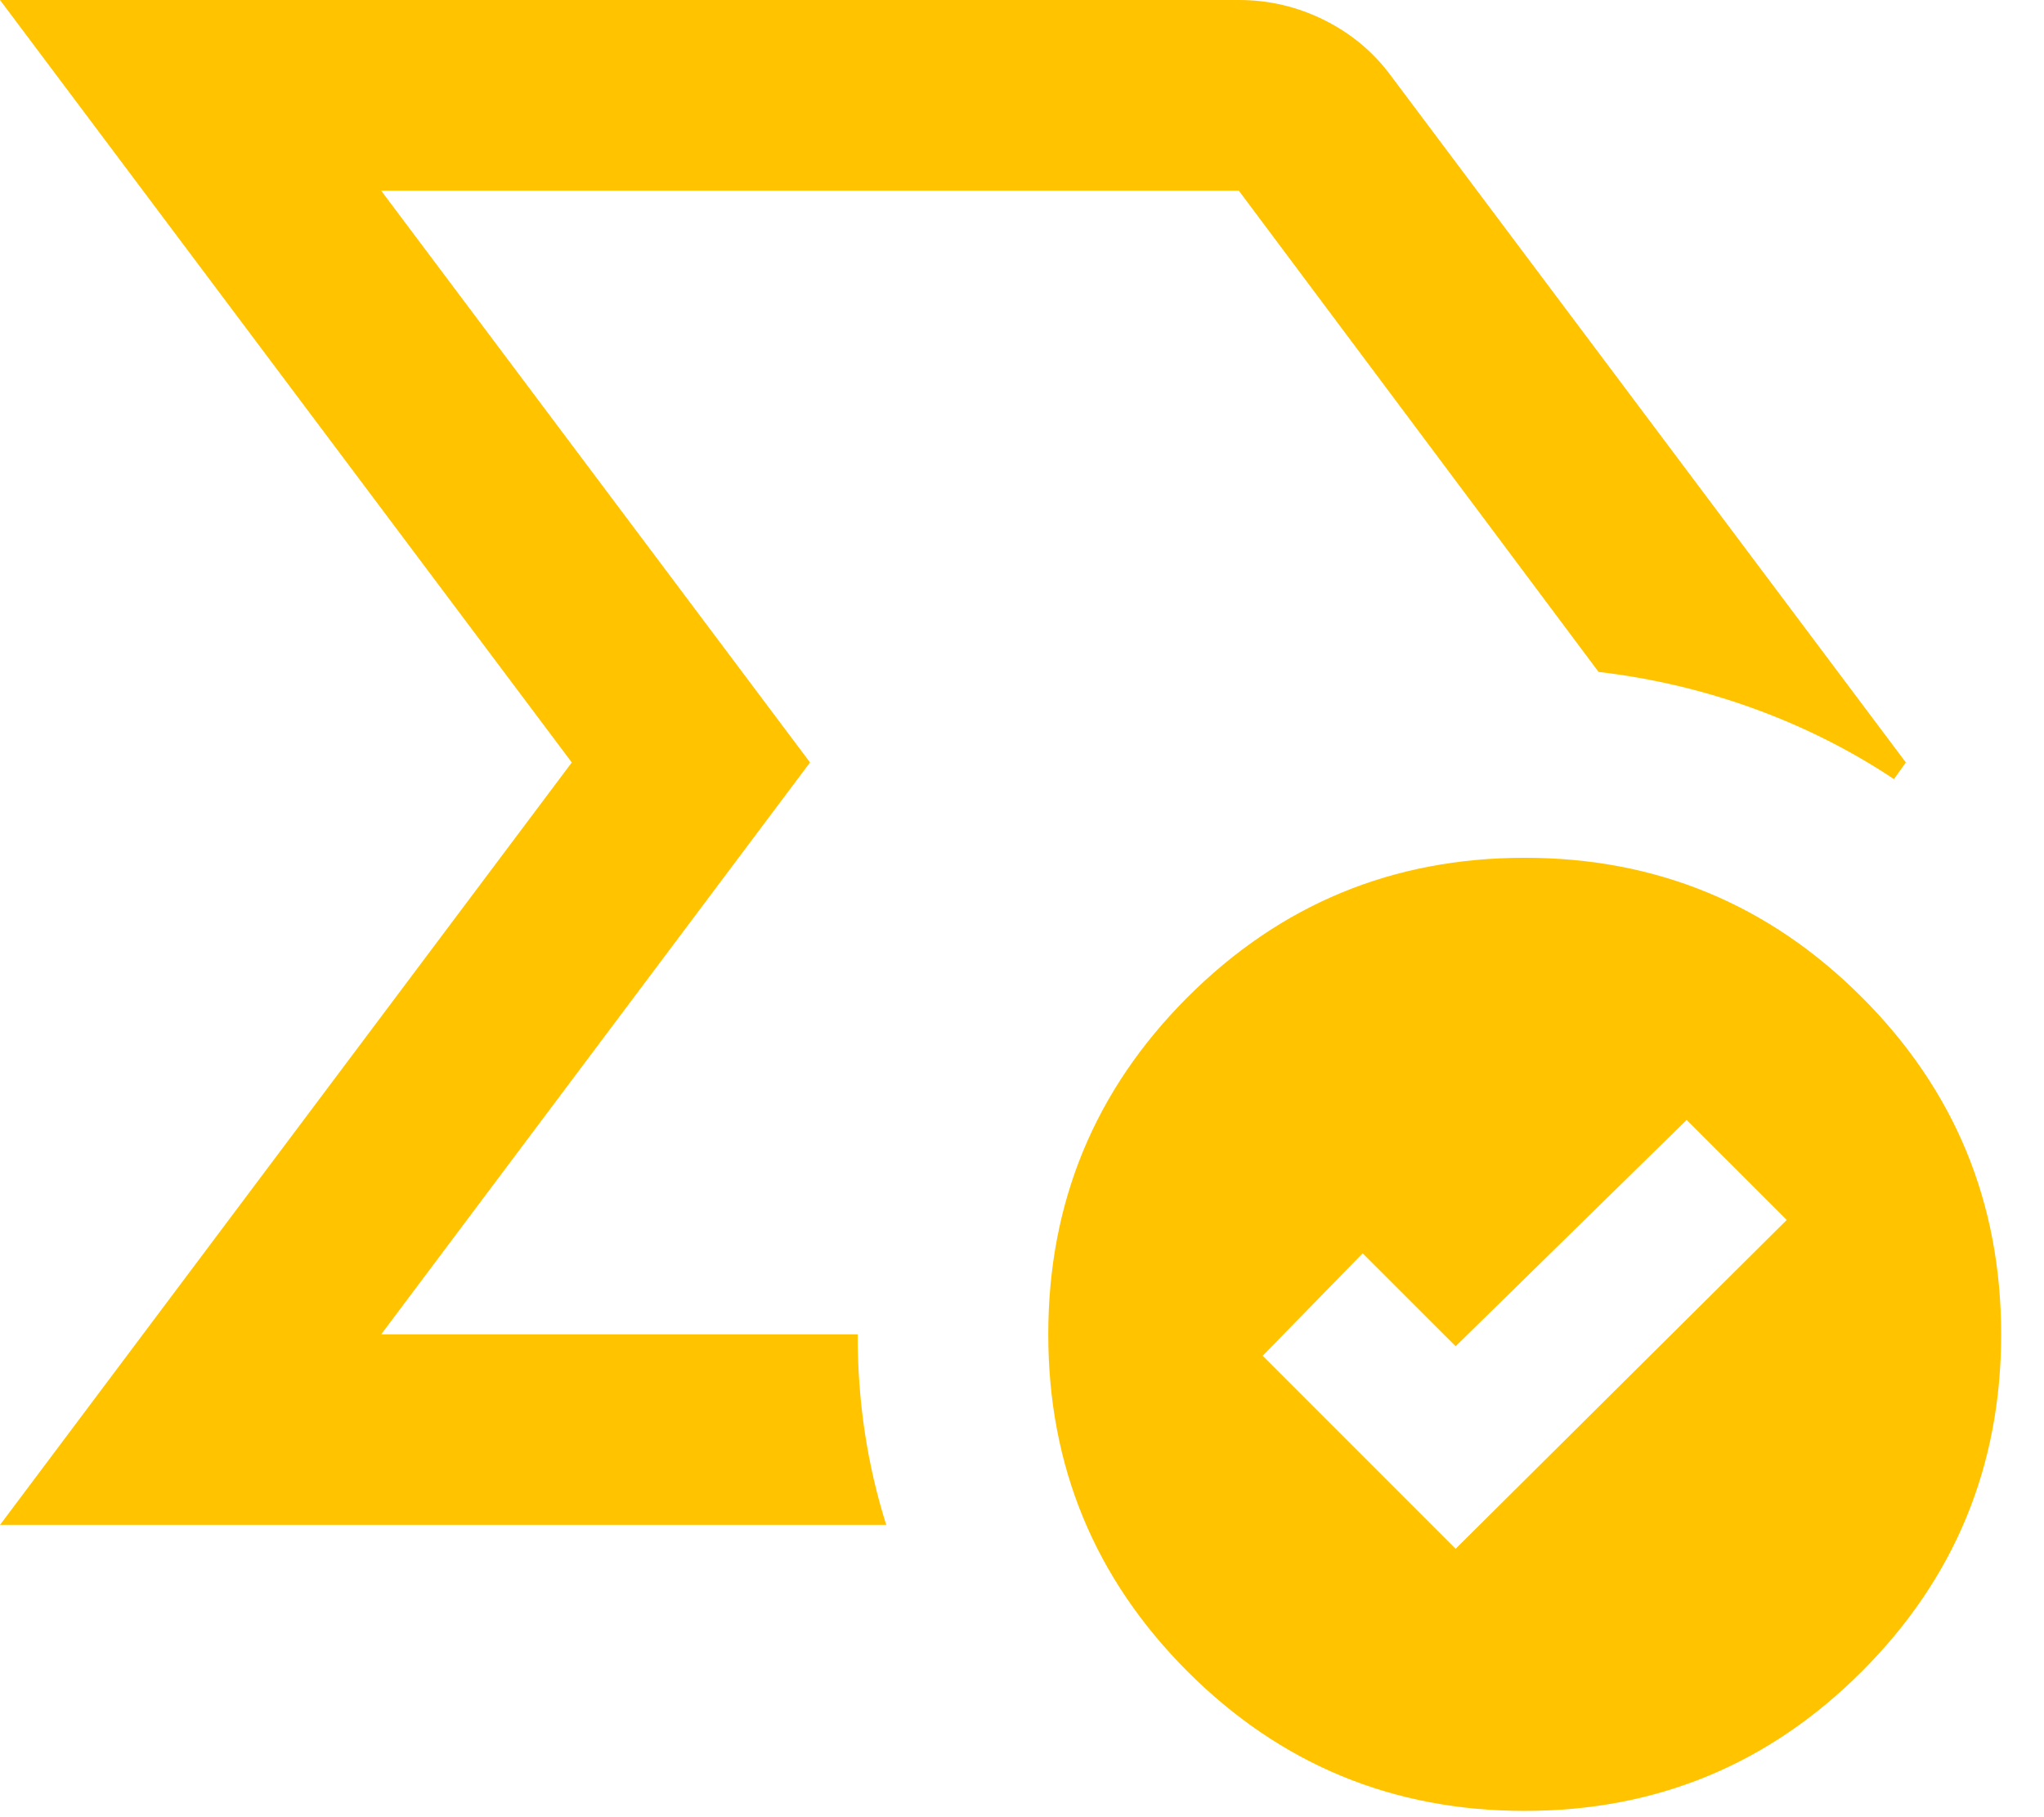 <svg width="27" height="24" viewBox="0 0 27 24" fill="none" xmlns="http://www.w3.org/2000/svg">
<path d="M0 20.14L7.553 10.07L0 0H16.364C16.763 0 17.14 0.089 17.497 0.267C17.854 0.446 18.147 0.692 18.378 1.007L25.175 10.07L25.018 10.29C24.452 9.913 23.838 9.603 23.177 9.362C22.516 9.121 21.829 8.958 21.116 8.874L16.364 2.518H5.035L10.7 10.07L5.035 17.623H11.329C11.329 18.063 11.36 18.494 11.423 18.913C11.486 19.333 11.581 19.742 11.707 20.14H0ZM19.228 20.455L23.602 16.112L22.28 14.791L19.228 17.78L18 16.553L16.679 17.906L19.228 20.455ZM20.14 23.917C18.399 23.917 16.915 23.303 15.687 22.076C14.46 20.848 13.847 19.364 13.847 17.623C13.847 15.882 14.46 14.397 15.687 13.17C16.915 11.943 18.399 11.329 20.14 11.329C21.882 11.329 23.366 11.943 24.593 13.17C25.821 14.397 26.434 15.882 26.434 17.623C26.434 19.364 25.821 20.848 24.593 22.076C23.366 23.303 21.882 23.917 20.14 23.917Z" fill="#FFC300"/>
</svg>
